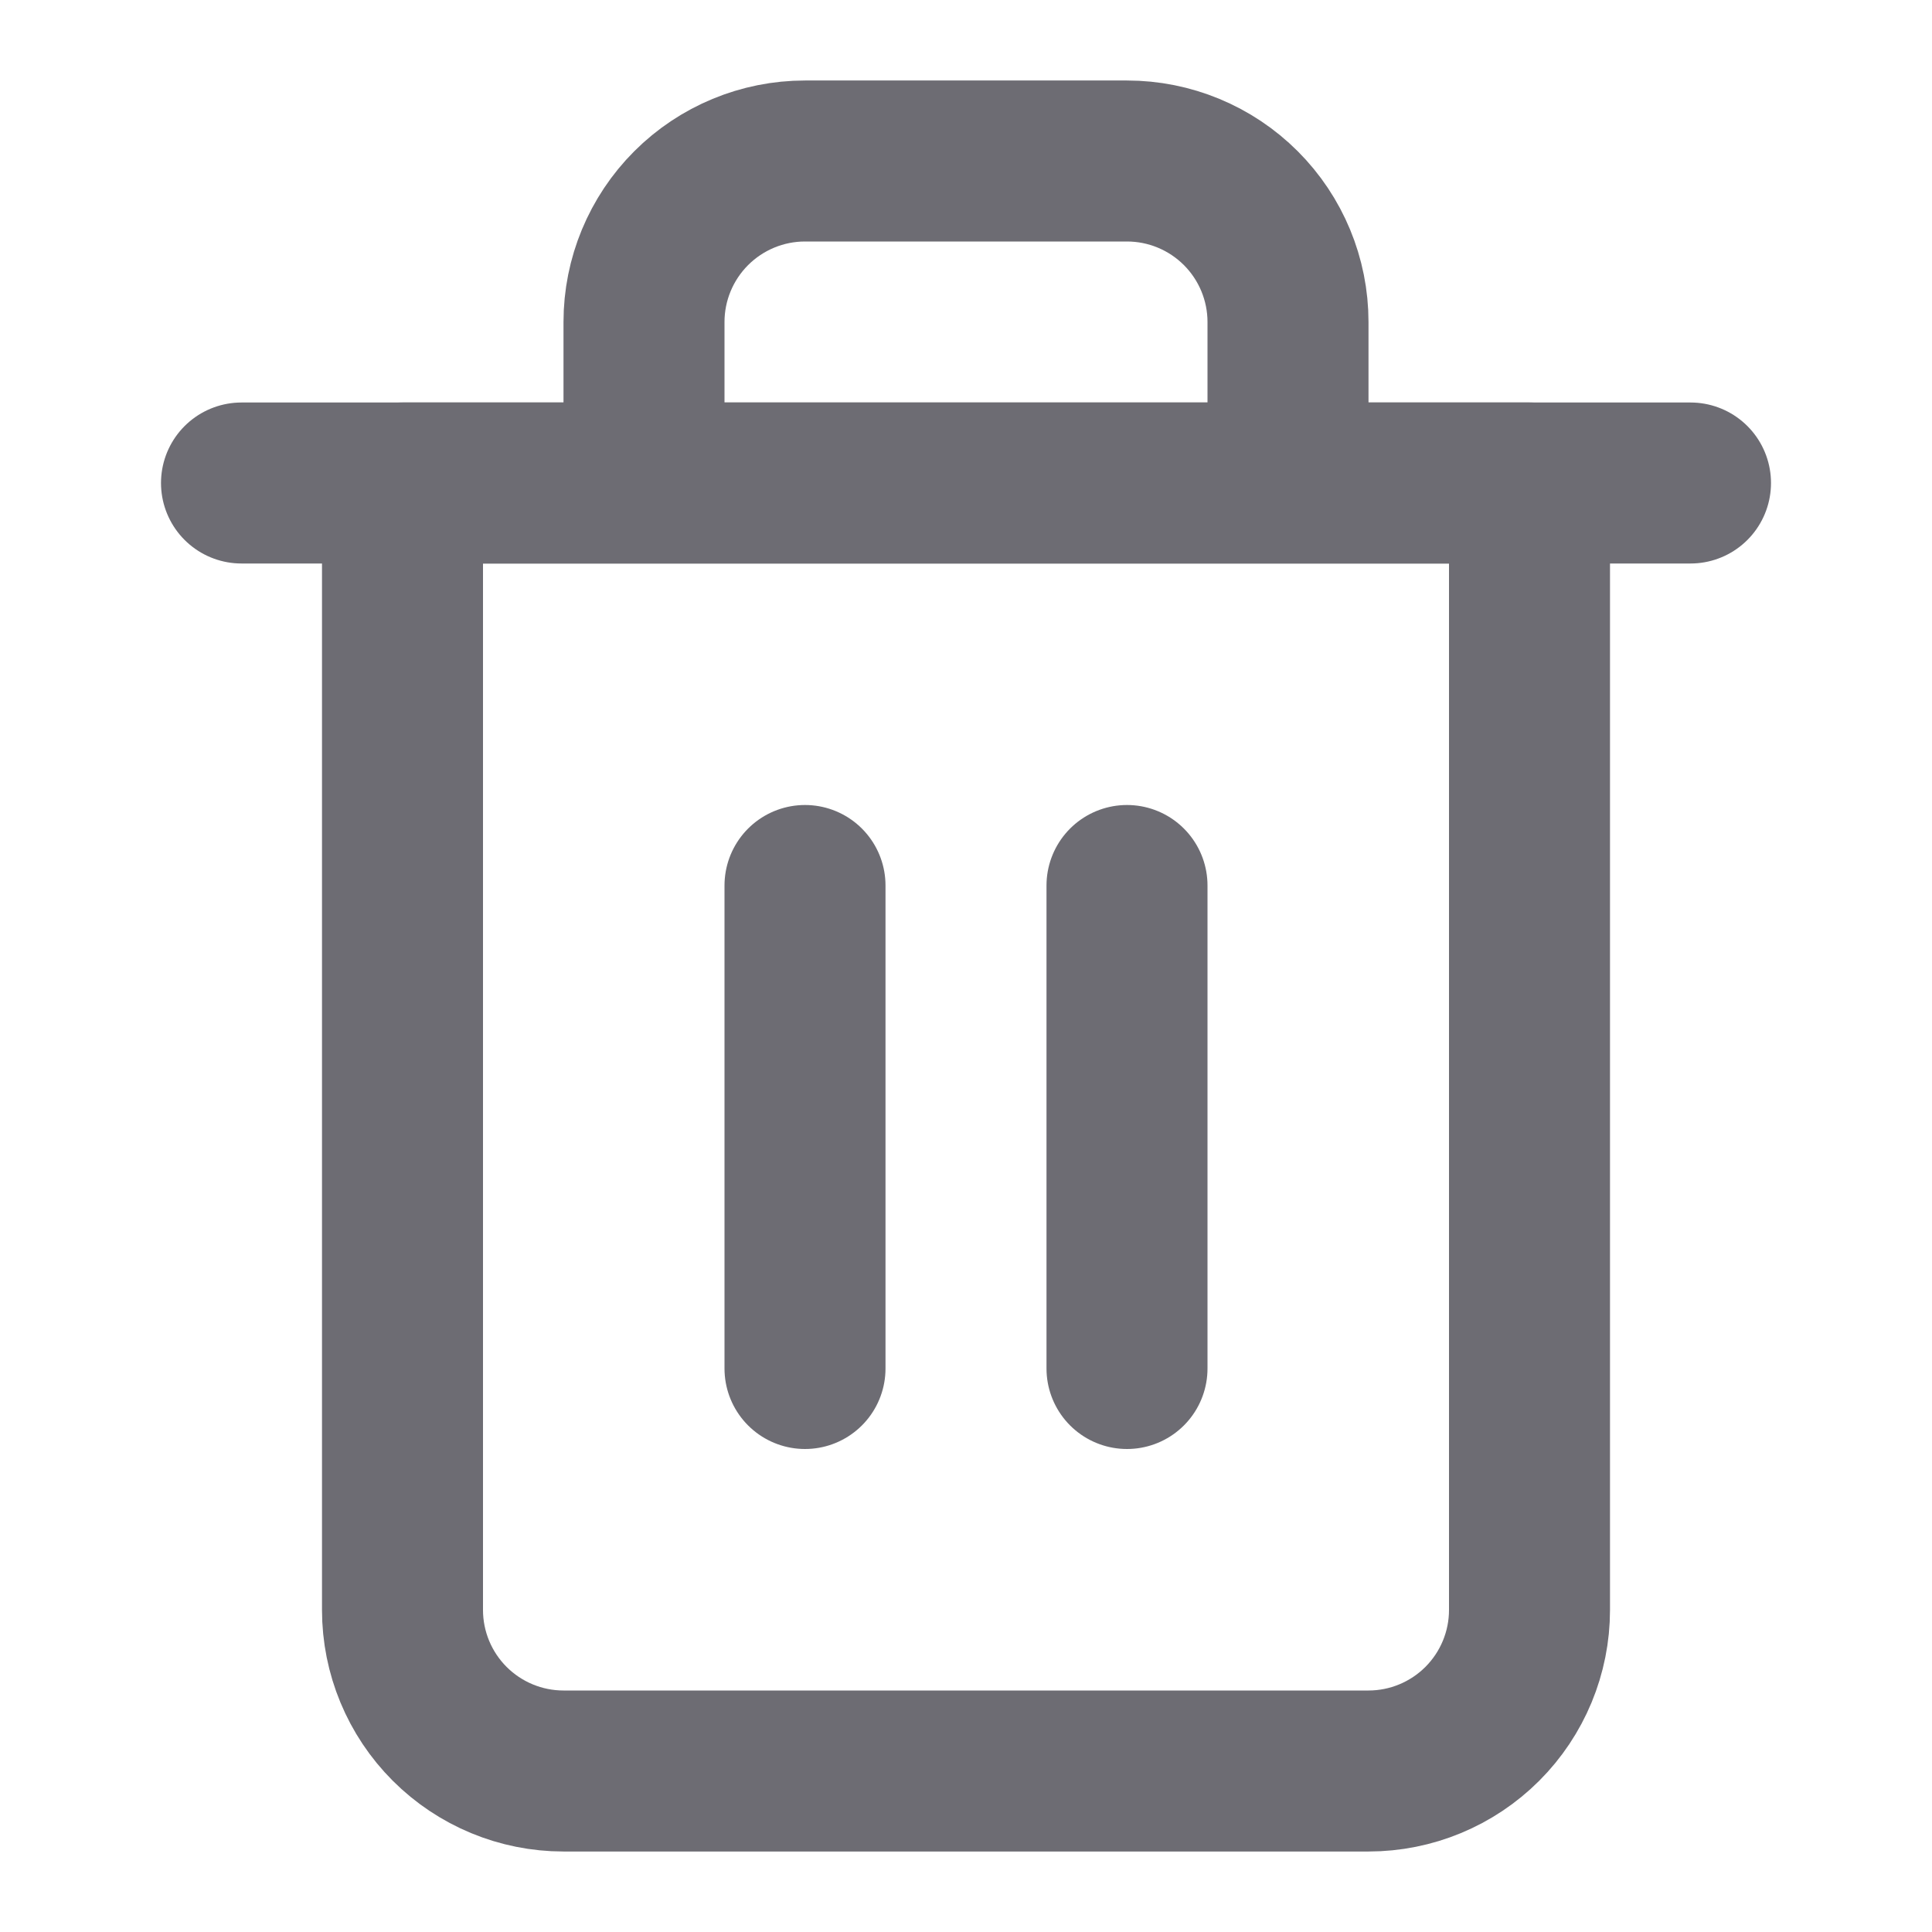 <svg width="24" height="24" viewBox="0 0 24 24" fill="none" xmlns="http://www.w3.org/2000/svg">
<path d="M3 6H5H21" stroke="#6D6C73" stroke-width="2" stroke-linecap="round" stroke-linejoin="round"/>
<path d="M8 6V4C8 3.47 8.211 2.961 8.586 2.586C8.961 2.211 9.47 2 10 2H14C14.53 2 15.039 2.211 15.414 2.586C15.789 2.961 16 3.47 16 4V6M19 6V20C19 20.53 18.789 21.039 18.414 21.414C18.039 21.789 17.53 22 17 22H7C6.47 22 5.961 21.789 5.586 21.414C5.211 21.039 5 20.53 5 20V6H19Z" stroke="#6D6C73" stroke-width="2" stroke-linecap="round" stroke-linejoin="round"/>
<path d="M14 11V17" stroke="#6D6C73" stroke-width="2" stroke-linecap="round" stroke-linejoin="round"/>
<path d="M10 11V17" stroke="#6D6C73" stroke-width="2" stroke-linecap="round" stroke-linejoin="round"/>
</svg>
